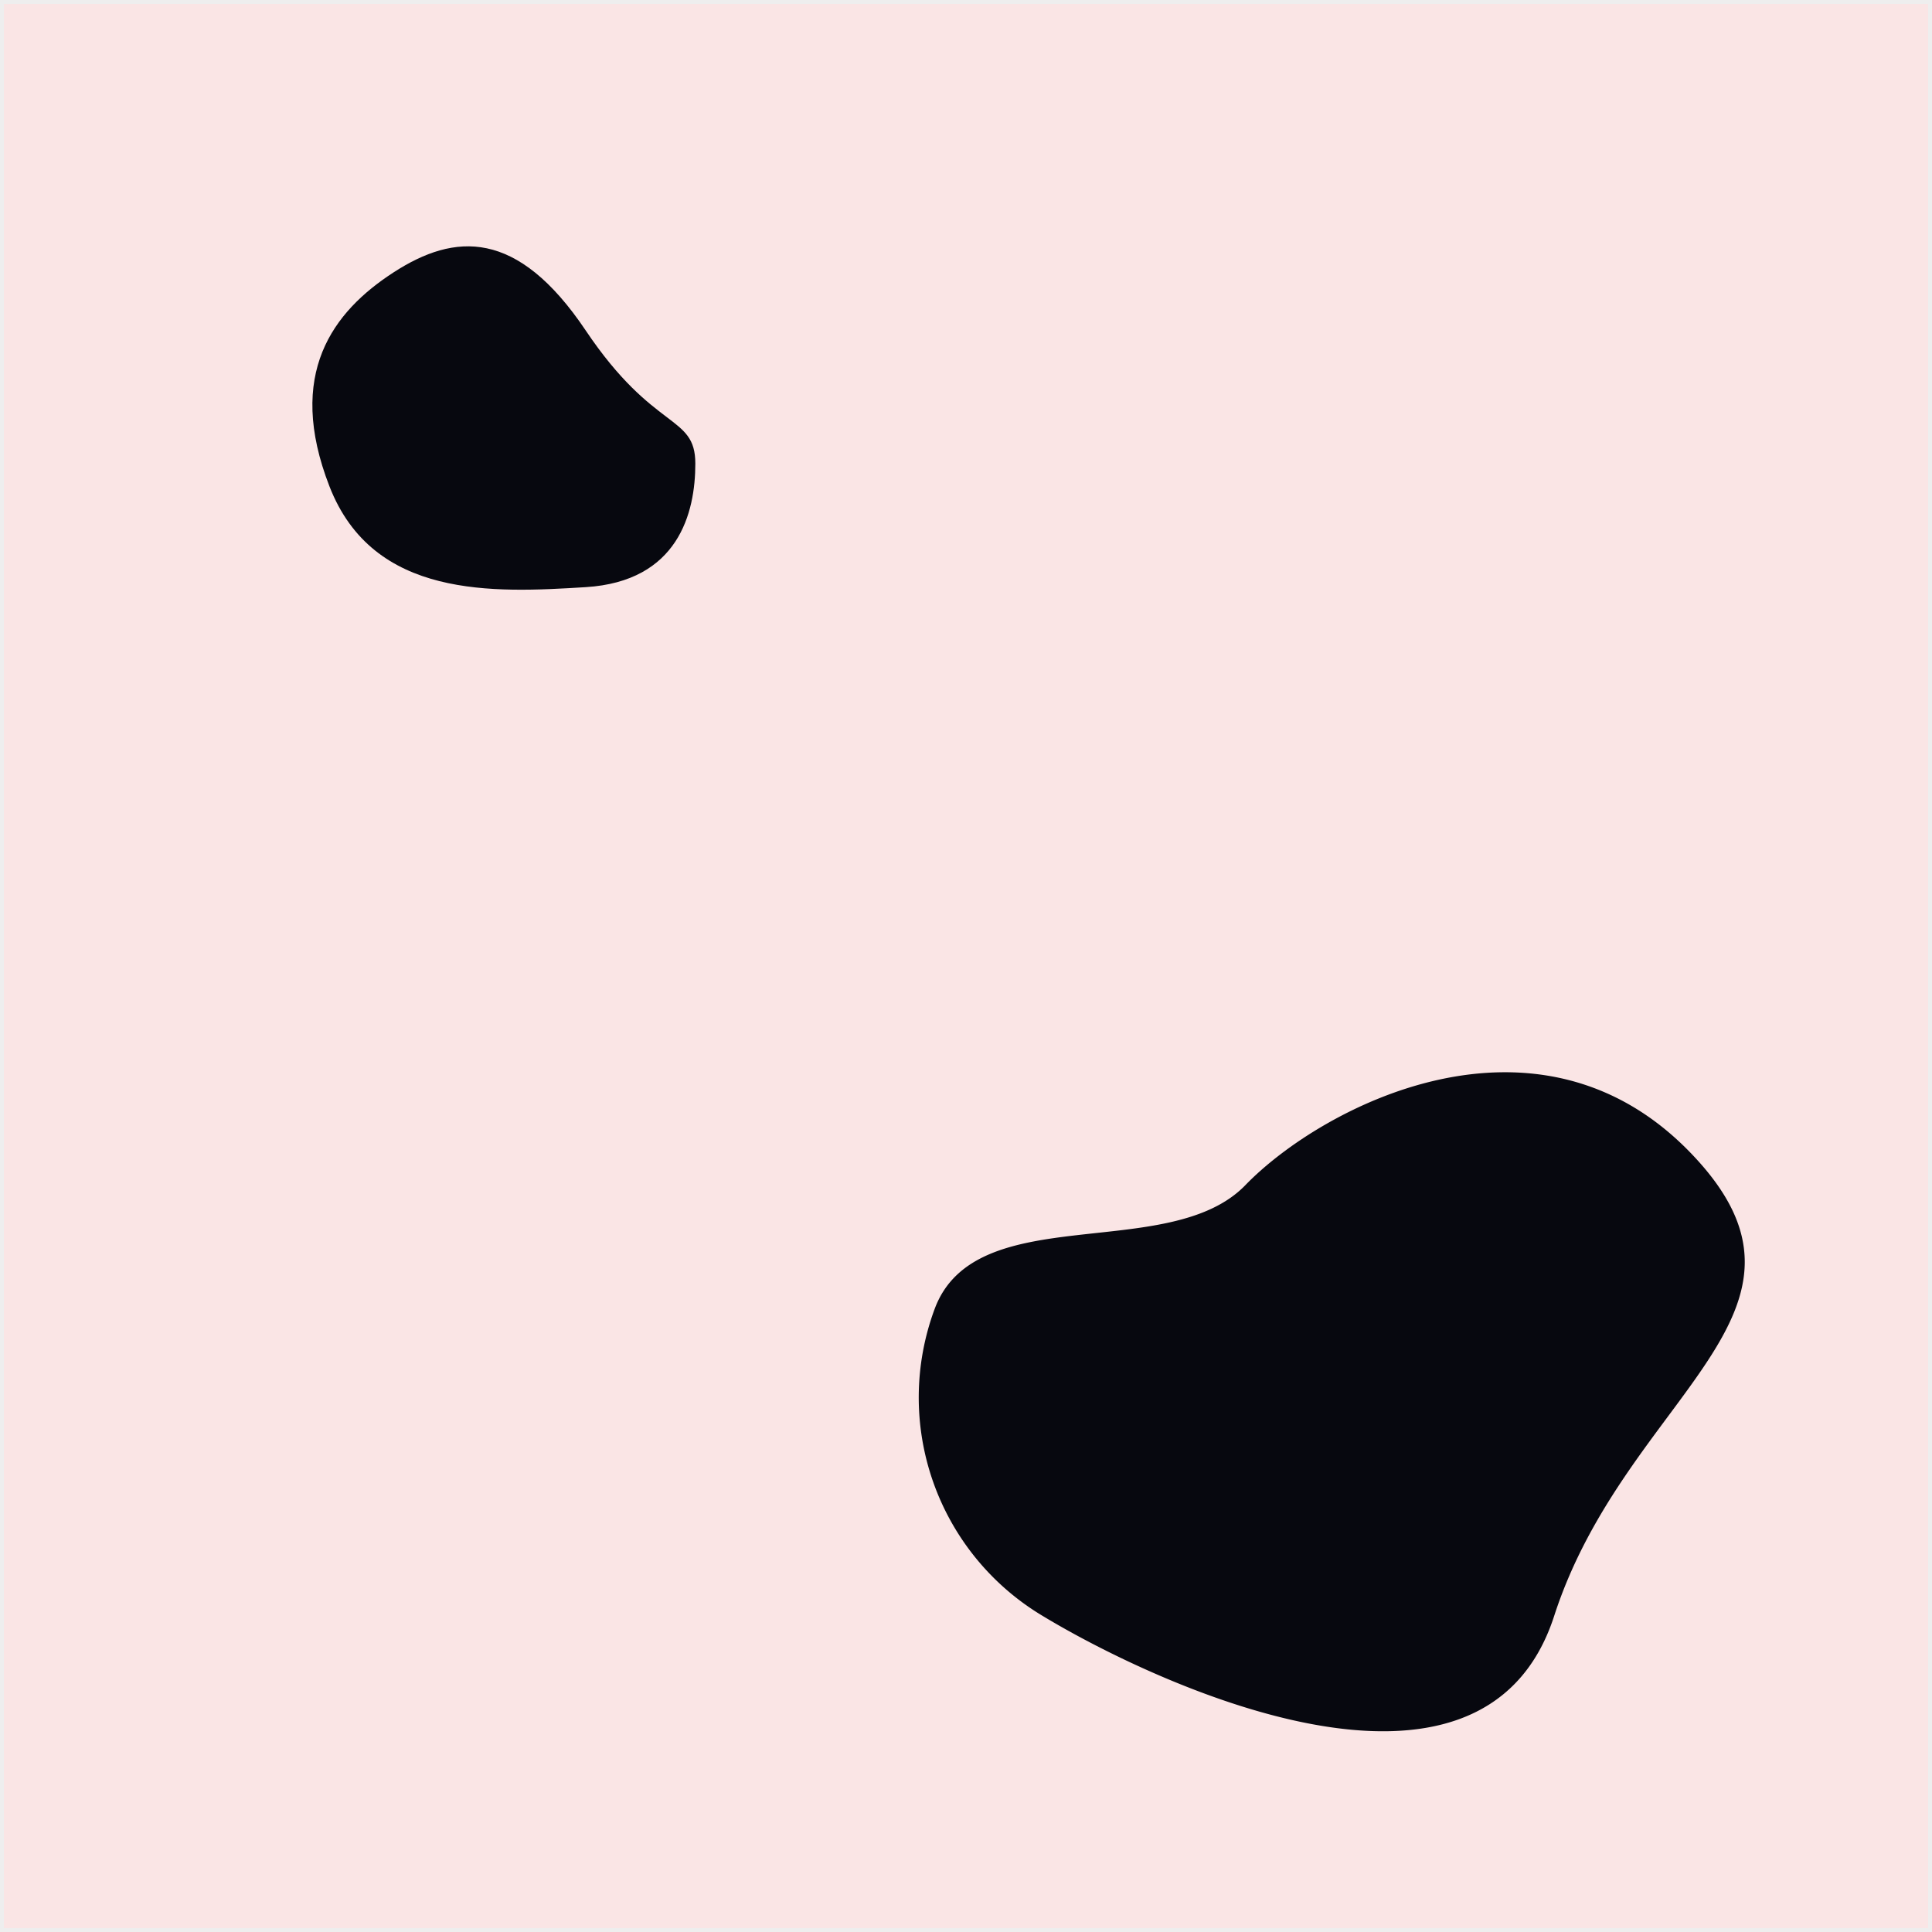 <svg xmlns="http://www.w3.org/2000/svg" xmlns:xlink="http://www.w3.org/1999/xlink" width="500" height="500" viewBox="0 0 500 500">
  <rect x="0" y="0" width="500" height="500" fill="#333333" stroke="none"/>
  <defs>
    <clipPath id="clip-Artboard_11">
      <rect width="500" height="500"/>
    </clipPath>
  </defs>
  <g id="Artboard_11" data-name="Artboard – 11" clip-path="url(#clip-Artboard_11)">
    <rect width="500" height="500" fill="#fff"/>
    <g id="Group_138" data-name="Group 138">
      <g id="Rectangle_99" data-name="Rectangle 99" fill="#d11f1f" stroke="#707070" stroke-width="1" opacity="0.121">
        <rect width="500" height="500" stroke="none"/>
        <rect x="0.5" y="0.5" width="499" height="499" fill="none"/>
      </g>
    </g>
    <path id="Path_90" data-name="Path 90" d="M5854.066,7906.8c-11.1,6.426-1.629,13.209-15.634,41.783s-4.925,41.993,11.785,50.553,36.769,11.073,56.319-13.3,2.67-50.491-10.579-70.468S5865.167,7900.376,5854.066,7906.8Z" transform="translate(9954.473 -996.411) rotate(120)" fill="#07080f"/>
    <path id="Path_92" data-name="Path 92" d="M5895.551,7992.5a65.856,65.856,0,0,0-36.412,75.962c7.933,32.256,39.719,121.1,93.594,93.594s108.575-2.134,109.708-59.6-58.977-76.208-87.379-75.746S5923.271,7979.789,5895.551,7992.5Z" transform="translate(-9578.445 -1144.02) rotate(-45)" fill="#07080f"/>
  </g>
</svg>
